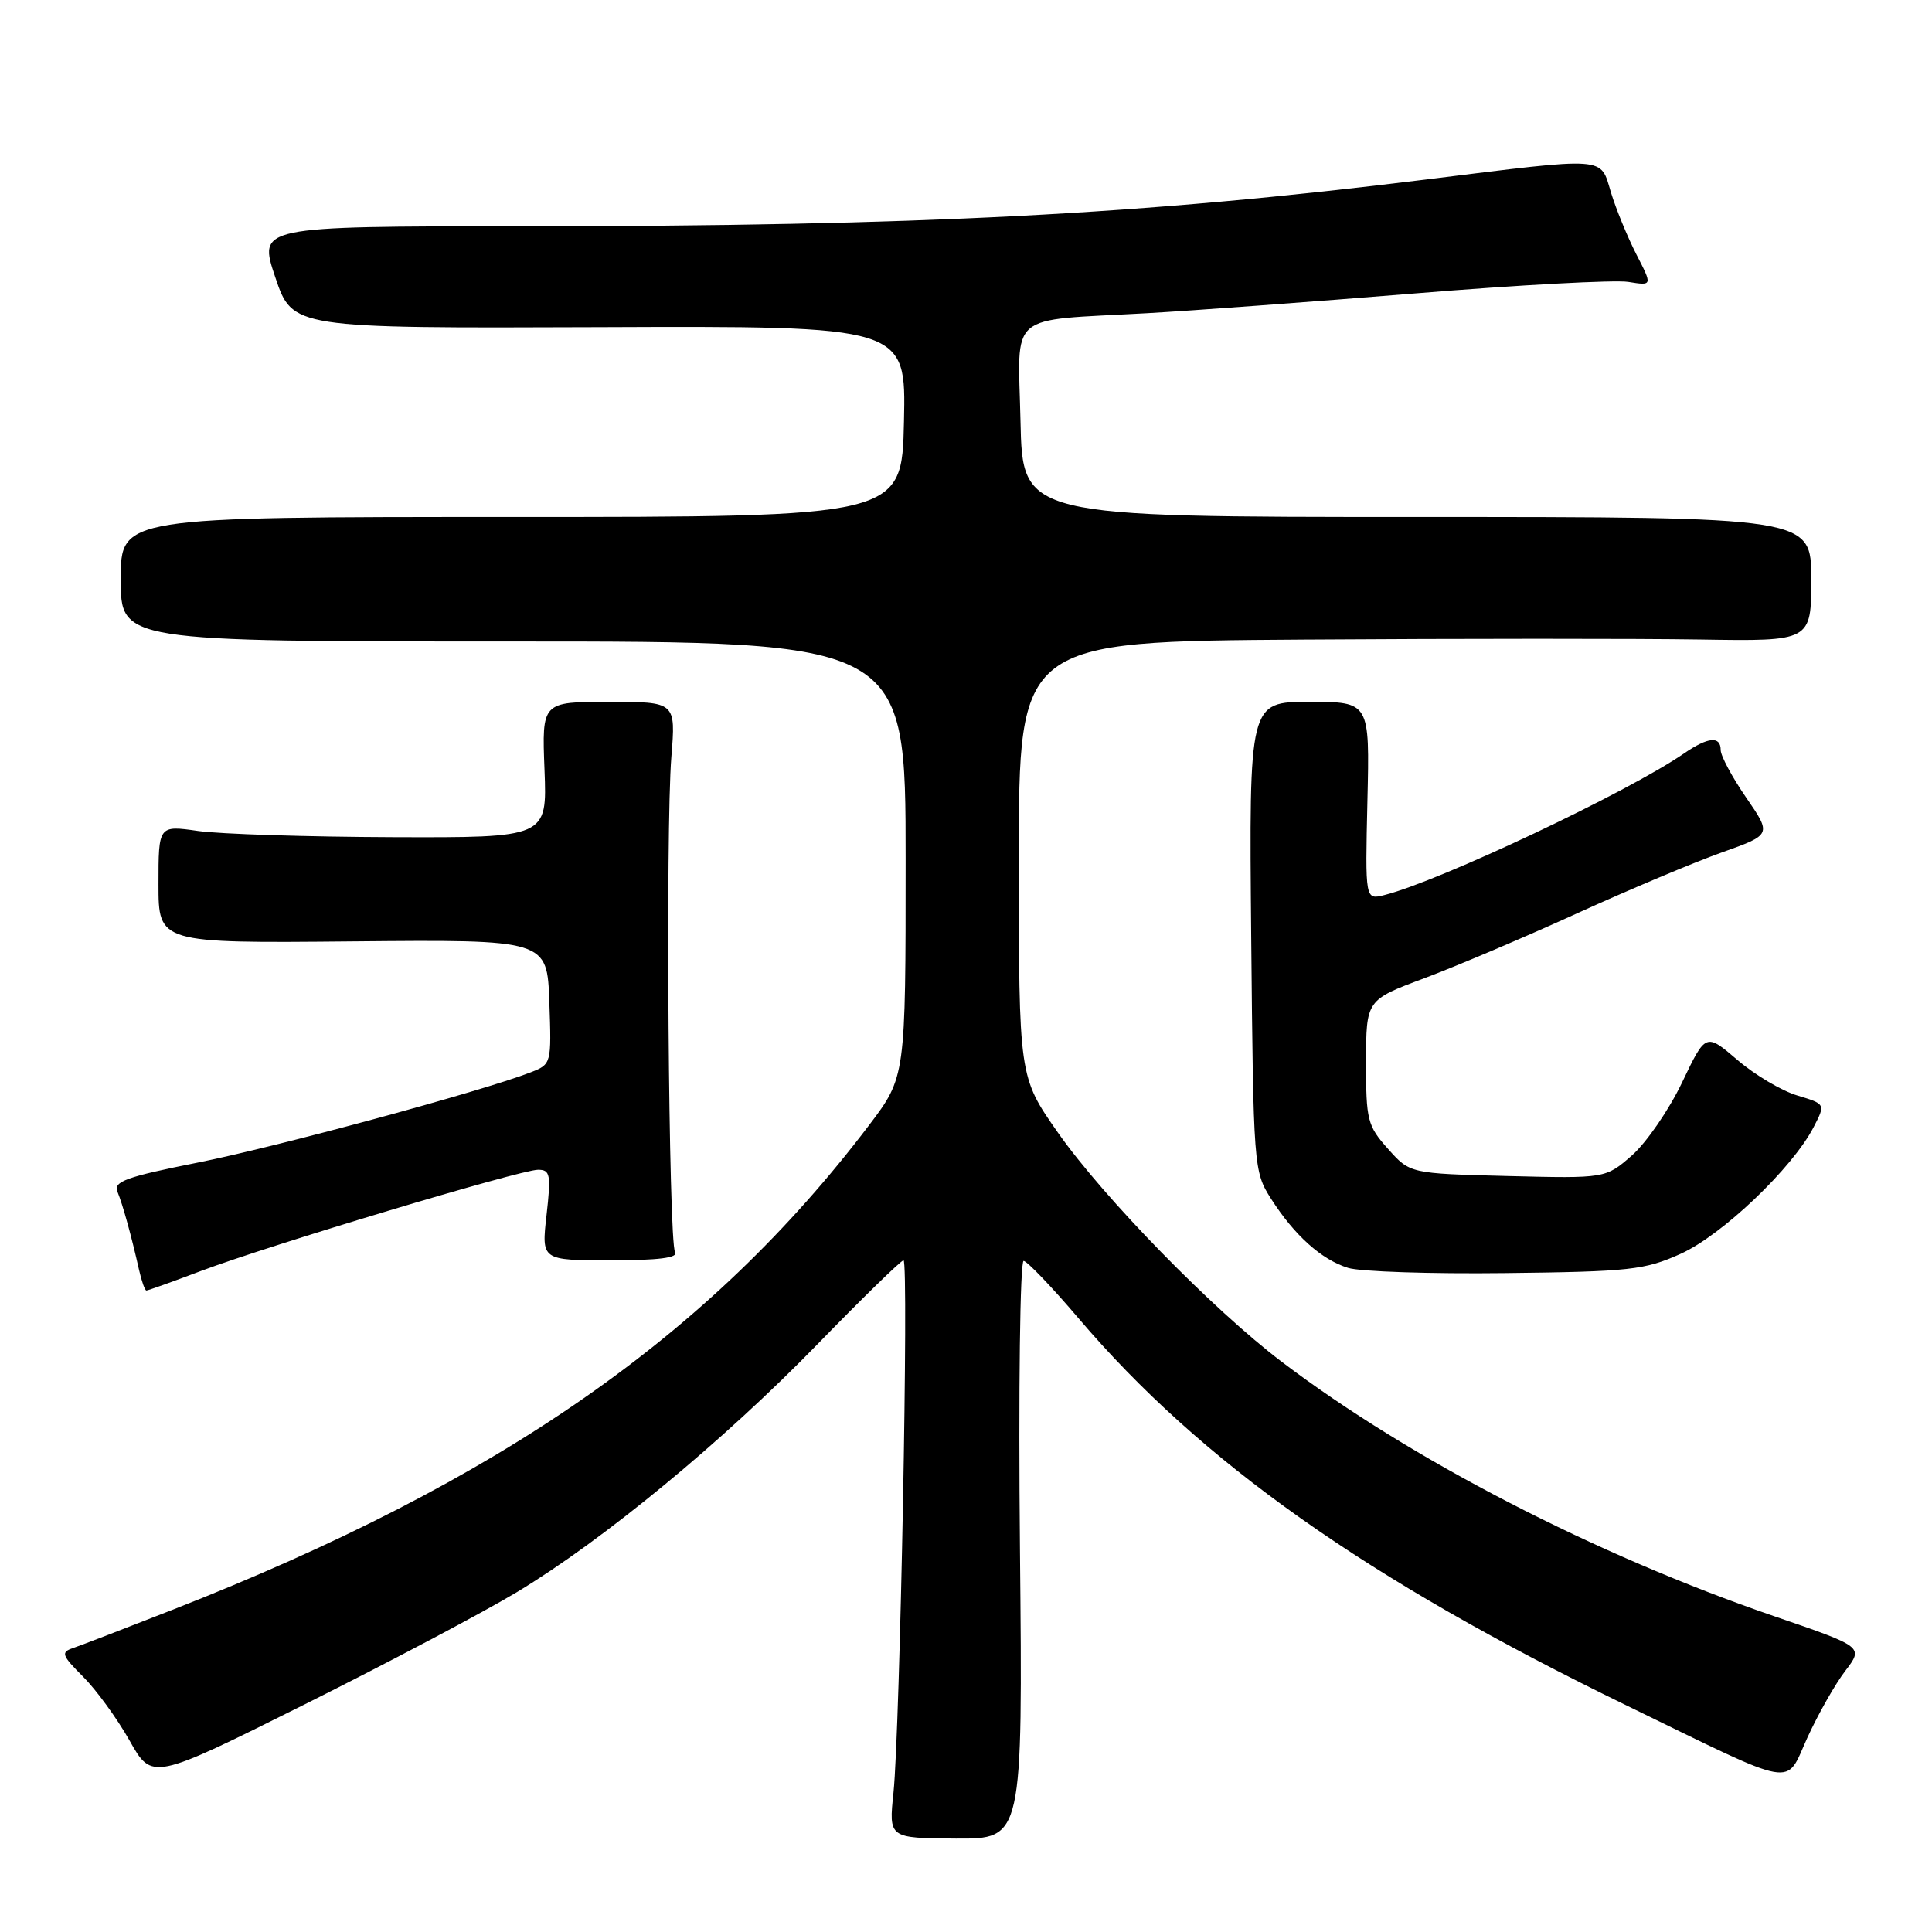 <?xml version="1.0" encoding="UTF-8" standalone="no"?>
<!DOCTYPE svg PUBLIC "-//W3C//DTD SVG 1.1//EN" "http://www.w3.org/Graphics/SVG/1.1/DTD/svg11.dtd" >
<svg xmlns="http://www.w3.org/2000/svg" xmlns:xlink="http://www.w3.org/1999/xlink" version="1.1" viewBox="0 0 256 256">
 <g >
 <path fill="currentColor"
d=" M 135.15 205.34 C 134.94 184.18 135.16 167.03 135.64 167.08 C 136.11 167.12 139.38 170.53 142.90 174.67 C 159.12 193.73 181.03 209.21 215.50 225.97 C 238.57 237.19 236.48 236.82 239.50 230.22 C 240.92 227.12 243.17 223.15 244.51 221.40 C 246.94 218.22 246.94 218.22 235.10 214.16 C 211.40 206.03 186.90 193.38 169.87 180.47 C 160.73 173.55 146.24 158.71 140.19 150.09 C 135.00 142.69 135.00 142.69 135.00 113.84 C 135.00 85.00 135.00 85.00 172.75 84.75 C 193.51 84.61 217.14 84.61 225.25 84.74 C 240.00 84.98 240.00 84.98 240.00 76.74 C 240.00 68.50 240.00 68.50 187.75 68.50 C 135.50 68.50 135.50 68.50 135.22 55.80 C 134.90 41.13 133.23 42.55 152.00 41.50 C 157.78 41.18 173.75 40.00 187.50 38.88 C 201.25 37.75 213.96 37.07 215.74 37.35 C 218.97 37.87 218.97 37.87 216.82 33.69 C 215.64 31.38 214.13 27.70 213.46 25.50 C 212.01 20.69 213.24 20.78 189.00 23.78 C 151.31 28.45 122.06 29.96 68.85 29.98 C 34.21 30.00 34.21 30.00 36.48 36.75 C 38.76 43.50 38.76 43.50 79.41 43.35 C 120.06 43.19 120.06 43.19 119.78 55.85 C 119.50 68.50 119.50 68.50 67.75 68.50 C 16.00 68.50 16.00 68.50 16.00 76.75 C 16.00 85.00 16.00 85.00 68.00 85.00 C 120.00 85.00 120.00 85.00 120.00 113.85 C 120.00 142.70 120.00 142.70 115.15 149.10 C 94.04 176.94 66.26 196.28 23.00 213.25 C 16.68 215.73 10.68 218.04 9.67 218.38 C 8.04 218.93 8.18 219.34 11.00 222.16 C 12.74 223.89 15.51 227.70 17.16 230.62 C 20.15 235.93 20.15 235.93 40.33 225.86 C 51.42 220.32 64.10 213.61 68.50 210.96 C 79.95 204.06 95.80 190.99 108.32 178.12 C 114.27 172.00 119.40 167.00 119.72 167.00 C 120.44 167.00 119.26 229.09 118.39 237.53 C 117.76 243.56 117.76 243.56 126.64 243.62 C 135.52 243.67 135.52 243.67 135.15 205.34 Z  M 26.63 168.41 C 35.70 164.99 68.97 155.00 71.29 155.00 C 72.91 155.00 73.03 155.62 72.42 161.00 C 71.74 167.00 71.74 167.00 80.93 167.00 C 87.26 167.00 89.91 166.66 89.45 165.92 C 88.59 164.52 88.18 109.84 88.96 100.29 C 89.55 93.00 89.55 93.00 80.68 93.00 C 71.80 93.00 71.80 93.00 72.15 102.00 C 72.50 111.00 72.50 111.00 52.00 110.93 C 40.72 110.89 29.14 110.52 26.25 110.11 C 21.00 109.36 21.00 109.36 21.00 117.17 C 21.00 124.98 21.00 124.98 46.75 124.74 C 72.50 124.50 72.50 124.50 72.79 132.76 C 73.08 140.98 73.07 141.02 70.29 142.10 C 63.75 144.63 36.62 151.98 26.20 154.05 C 16.72 155.94 15.01 156.56 15.56 157.90 C 16.27 159.62 17.43 163.84 18.42 168.25 C 18.76 169.76 19.20 171.00 19.40 171.00 C 19.60 171.00 22.85 169.84 26.63 168.41 Z  M 222.69 166.14 C 228.17 163.68 237.51 154.78 240.31 149.36 C 241.90 146.29 241.90 146.29 238.16 145.16 C 236.10 144.55 232.52 142.43 230.22 140.45 C 226.02 136.86 226.02 136.86 222.88 143.44 C 221.15 147.06 218.16 151.40 216.25 153.09 C 212.75 156.15 212.75 156.15 199.79 155.83 C 186.83 155.50 186.83 155.50 183.92 152.23 C 181.19 149.18 181.00 148.42 181.01 140.73 C 181.02 132.50 181.02 132.50 188.76 129.61 C 193.02 128.01 202.12 124.15 209.00 121.01 C 215.88 117.88 224.48 114.26 228.13 112.96 C 234.76 110.60 234.76 110.60 231.38 105.69 C 229.52 102.99 228.00 100.15 228.00 99.39 C 228.00 97.49 226.32 97.65 223.15 99.83 C 215.66 104.99 190.73 116.77 183.44 118.60 C 180.89 119.25 180.89 119.25 181.19 106.12 C 181.50 93.00 181.50 93.00 173.50 93.00 C 165.50 93.00 165.50 93.00 165.79 124.08 C 166.08 154.72 166.12 155.22 168.42 158.84 C 171.52 163.69 175.09 166.90 178.62 168.00 C 180.20 168.50 189.60 168.81 199.50 168.69 C 215.96 168.50 217.94 168.28 222.69 166.14 Z "/>
</g>
</svg>